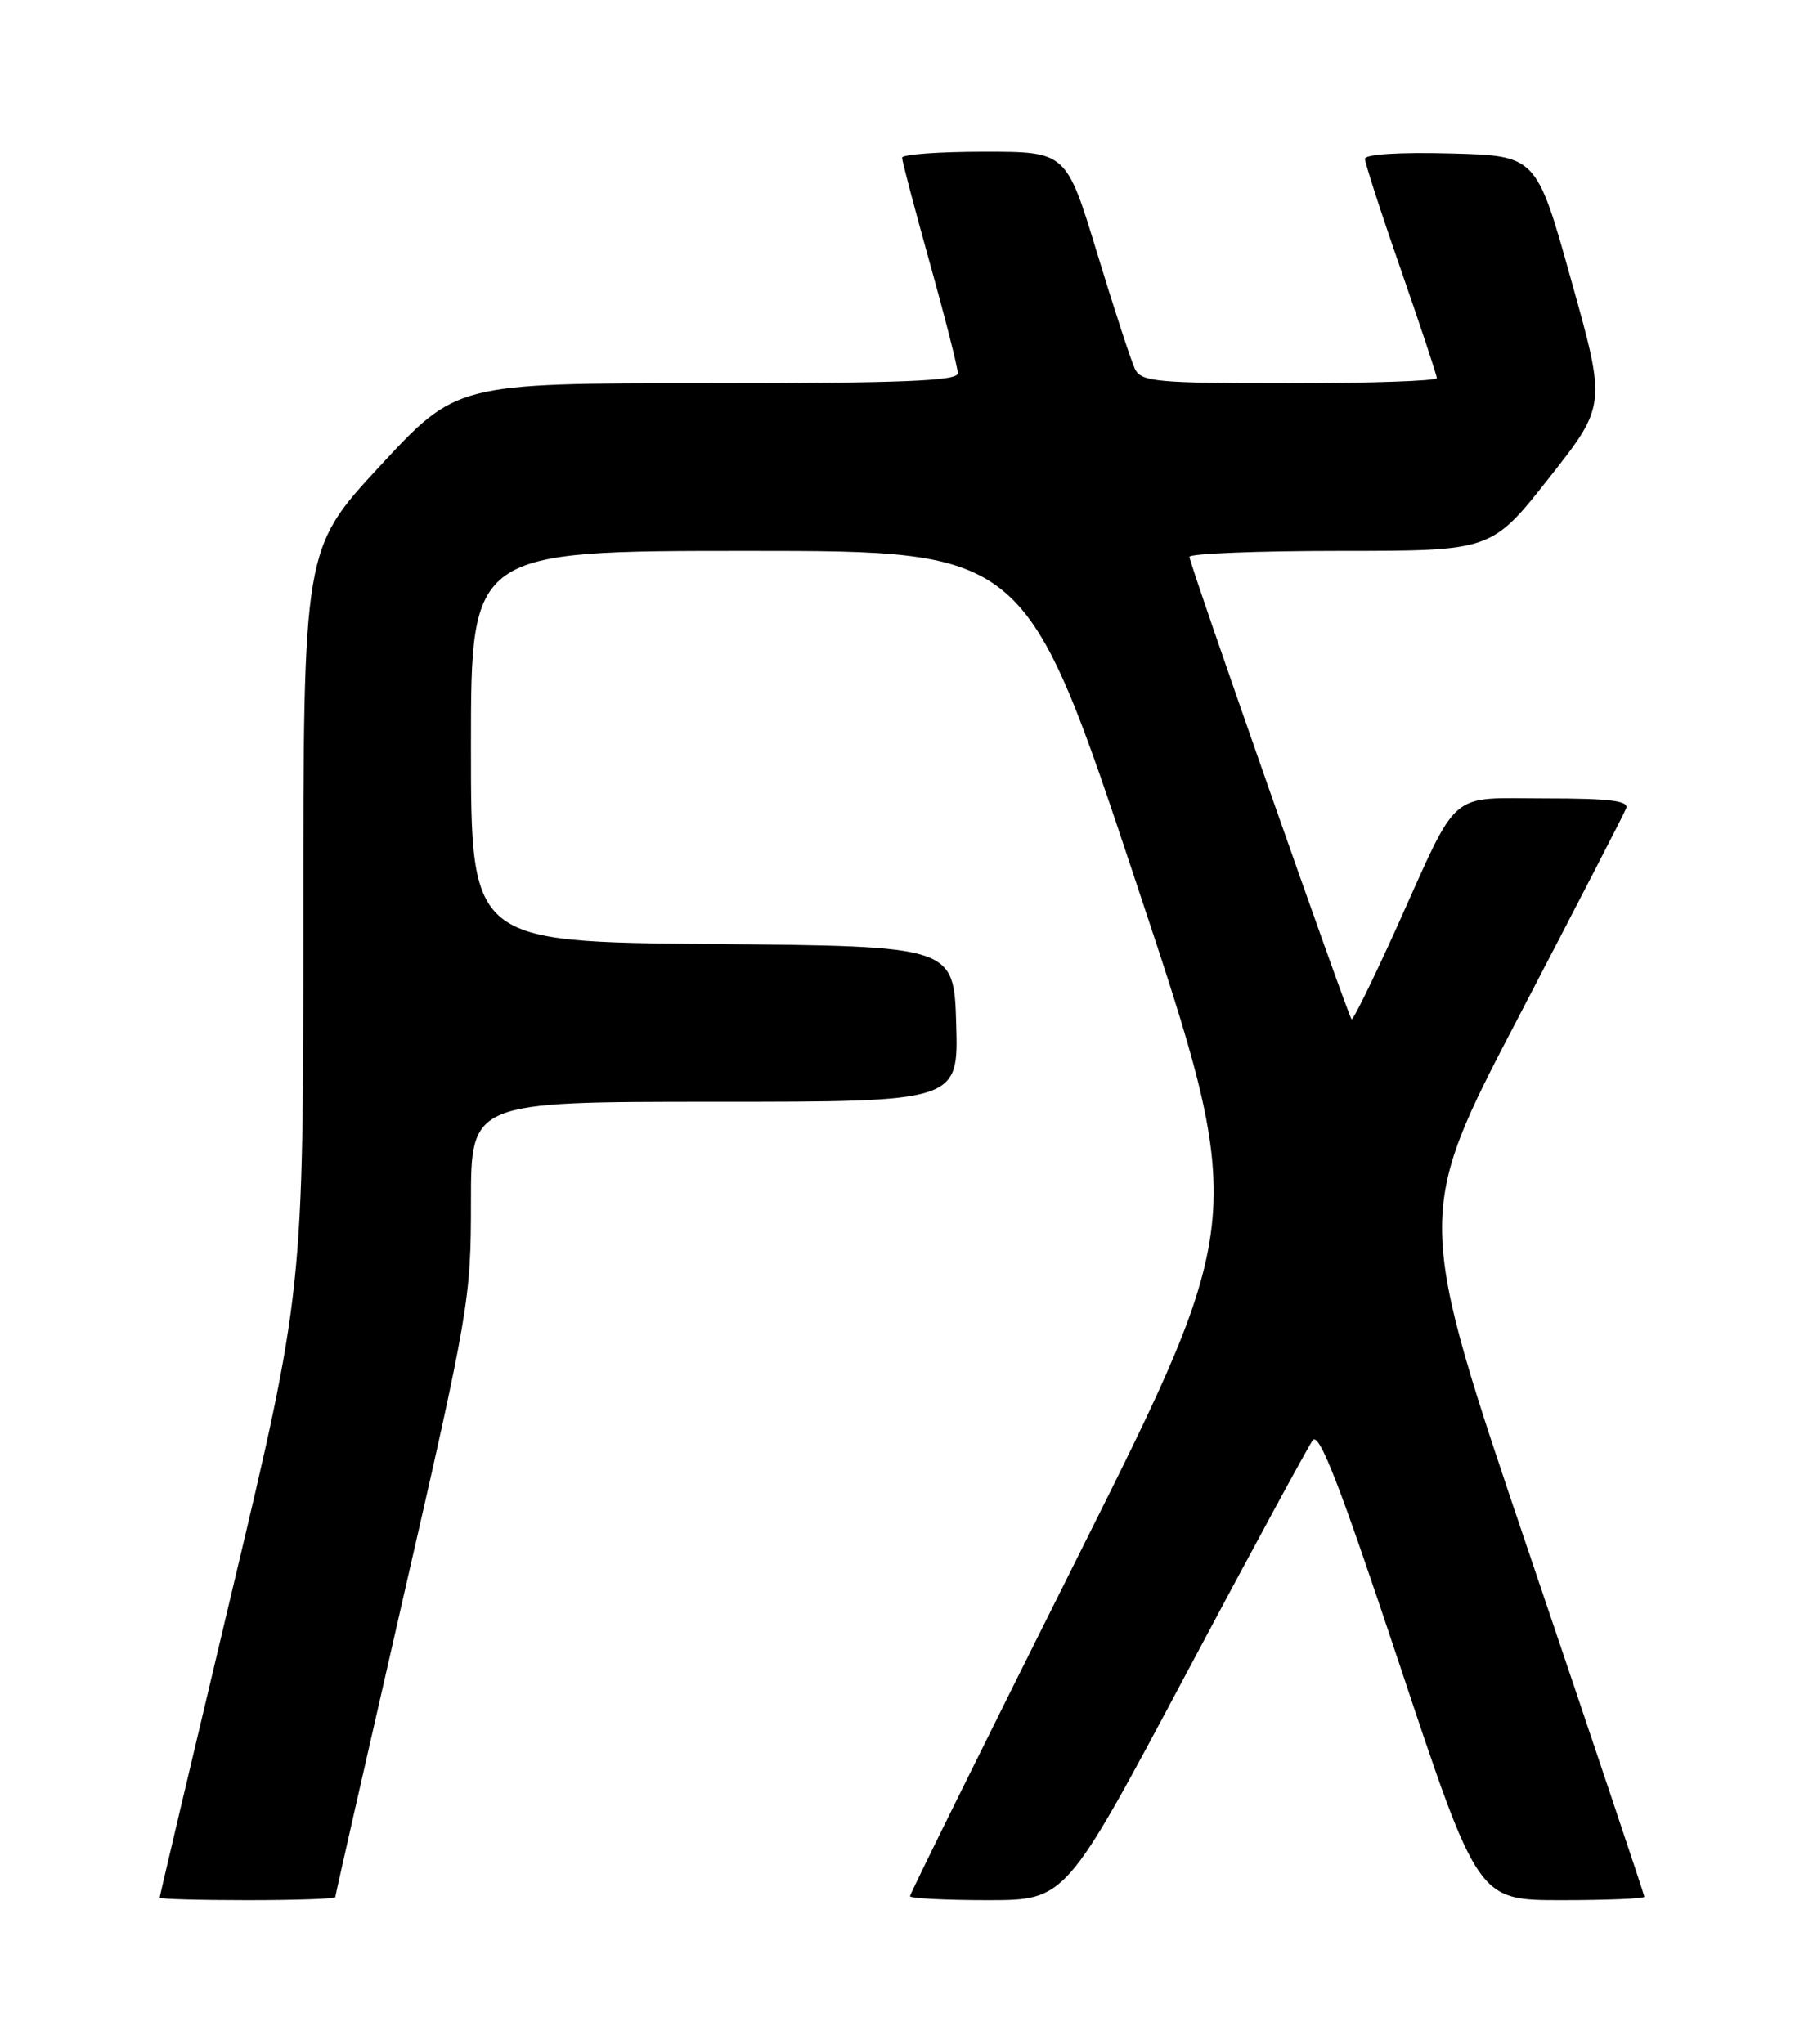 <?xml version="1.0" encoding="UTF-8" standalone="no"?>
<!DOCTYPE svg PUBLIC "-//W3C//DTD SVG 1.1//EN" "http://www.w3.org/Graphics/SVG/1.1/DTD/svg11.dtd" >
<svg xmlns="http://www.w3.org/2000/svg" xmlns:xlink="http://www.w3.org/1999/xlink" version="1.1" viewBox="0 0 226 256">
 <g >
 <path fill="currentColor"
d=" M 42.00 237.63 C 42.00 237.42 45.83 220.57 50.50 200.17 C 58.75 164.21 59.00 162.72 59.00 150.55 C 59.00 138.00 59.00 138.00 89.54 138.00 C 120.07 138.00 120.07 138.00 119.79 128.25 C 119.50 118.50 119.50 118.50 89.25 118.24 C 59.00 117.97 59.00 117.97 59.00 93.49 C 59.00 69.00 59.00 69.00 93.76 69.00 C 128.53 69.00 128.53 69.00 142.40 110.75 C 156.28 152.50 156.28 152.50 135.14 194.75 C 123.51 217.98 114.00 237.22 114.00 237.50 C 114.00 237.77 118.39 238.00 123.75 238.00 C 133.50 237.99 133.50 237.99 148.45 209.92 C 156.67 194.48 163.87 181.19 164.45 180.40 C 165.26 179.30 167.85 186.00 175.33 208.48 C 185.15 238.00 185.15 238.00 195.58 238.00 C 201.31 238.00 206.00 237.81 206.00 237.57 C 206.00 237.34 199.53 218.05 191.62 194.70 C 177.24 152.26 177.24 152.26 190.24 127.38 C 197.38 113.70 203.45 101.94 203.72 101.25 C 204.10 100.30 201.69 100.00 193.63 100.00 C 181.23 100.00 182.92 98.53 174.94 116.24 C 172.02 122.69 169.50 127.83 169.32 127.66 C 168.86 127.19 149.02 70.64 149.01 69.75 C 149.00 69.34 157.52 69.00 167.92 69.00 C 186.85 69.00 186.85 69.00 194.04 59.89 C 201.23 50.77 201.23 50.77 196.85 35.14 C 192.48 19.50 192.48 19.50 181.74 19.22 C 175.36 19.05 171.00 19.32 171.00 19.89 C 171.00 20.42 173.02 26.67 175.50 33.78 C 177.97 40.90 180.00 47.01 180.00 47.36 C 180.00 47.71 171.69 48.00 161.54 48.00 C 144.95 48.00 142.98 47.82 142.20 46.25 C 141.73 45.29 139.59 38.76 137.46 31.75 C 133.58 19.00 133.58 19.00 123.29 19.00 C 117.63 19.00 113.00 19.34 113.01 19.75 C 113.01 20.16 114.58 26.12 116.50 33.00 C 118.42 39.88 119.99 46.06 119.99 46.75 C 120.00 47.72 113.06 48.00 88.60 48.00 C 57.20 48.00 57.20 48.00 47.60 58.37 C 38.00 68.73 38.00 68.73 38.00 115.23 C 38.00 161.73 38.00 161.73 29.00 199.56 C 24.05 220.36 20.00 237.52 20.00 237.69 C 20.00 237.86 24.95 238.00 31.00 238.00 C 37.05 238.00 42.00 237.83 42.00 237.63 Z "/>
</g>
</svg>